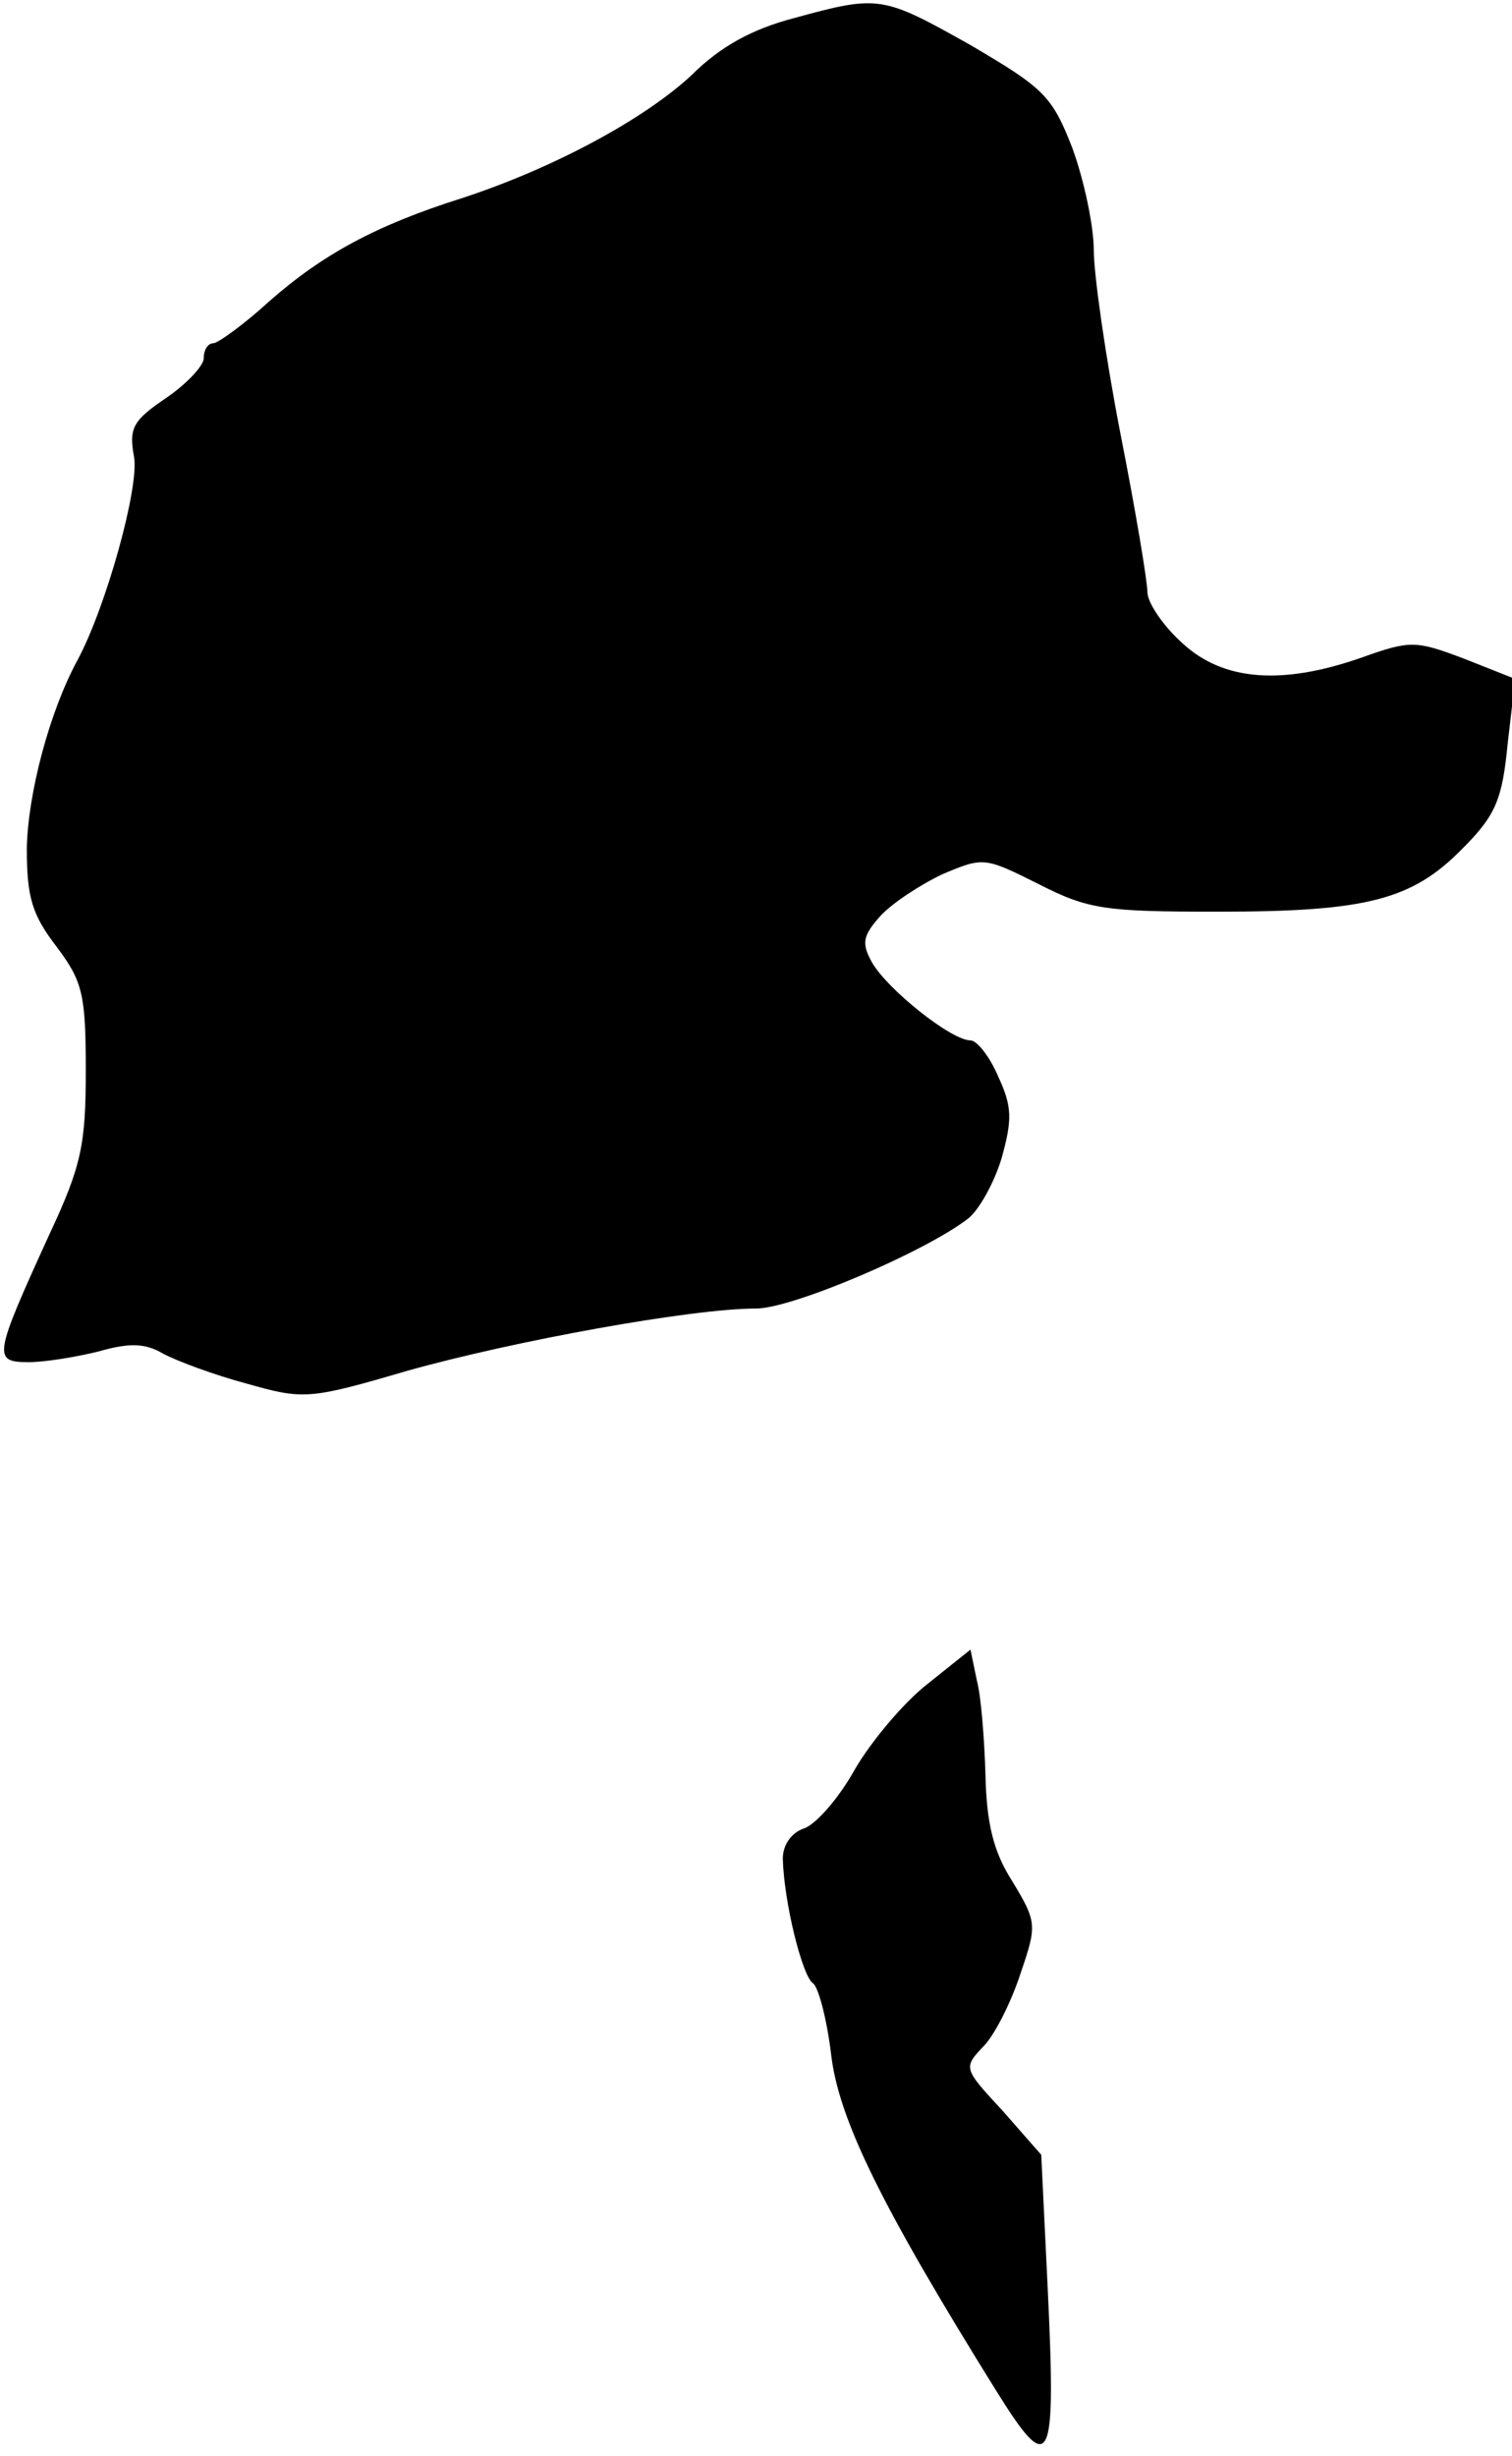 <?xml version="1.0" standalone="no"?>
<!DOCTYPE svg PUBLIC "-//W3C//DTD SVG 20010904//EN"
 "http://www.w3.org/TR/2001/REC-SVG-20010904/DTD/svg10.dtd">
<svg version="1.0" xmlns="http://www.w3.org/2000/svg"
 width="141pt" height="229pt" viewBox="0 0 141 229"
 preserveAspectRatio="xMidYMid meet">
<g transform="translate(0,229) scale(0.1,-0.1)"
fill="#000000" stroke="none">
<path fill="#000000" stroke="none" d="M740 2273 c-38 -10 -68 -26 -95 -53
-44 -41 -129 -87 -215 -115 -79 -25 -129 -52 -179 -96 -24 -22 -48 -39 -52
-39 -5 0 -9 -6 -9 -14 0 -7 -16 -24 -35 -37 -31 -21 -35 -28 -30 -55 5 -28
-26 -140 -53 -190 -26 -48 -46 -124 -47 -175 0 -46 5 -62 28 -92 24 -32 27
-44 27 -115 0 -69 -4 -89 -34 -153 -52 -114 -53 -119 -19 -119 15 0 45 5 65
10 28 8 43 8 60 -2 13 -7 48 -20 78 -28 53 -15 58 -15 150 12 100 28 265 58
325 58 34 0 158 53 198 84 10 8 24 33 31 56 10 36 10 48 -3 76 -8 19 -20 34
-26 34 -18 0 -78 48 -92 73 -10 18 -8 25 8 43 11 12 37 29 58 39 38 16 39 16
89 -9 47 -24 62 -26 168 -26 139 0 181 11 228 59 31 31 37 46 42 98 l7 60 -48
19 c-45 17 -50 17 -95 1 -74 -26 -129 -22 -167 13 -18 16 -33 38 -33 48 0 10
-11 76 -25 147 -14 72 -25 149 -25 172 0 22 -9 65 -20 95 -19 49 -27 56 -95
96 -82 46 -85 47 -165 25z"/>
<path fill="#000000" stroke="none" d="M865 720 c-22 -17 -53 -54 -68 -80 -15
-27 -37 -52 -48 -55 -11 -4 -19 -15 -19 -28 1 -40 18 -109 28 -116 5 -3 13
-33 17 -66 7 -61 47 -142 154 -314 51 -82 56 -71 48 96 l-6 124 -36 41 c-37
40 -37 40 -17 61 11 12 26 43 34 68 15 44 15 47 -8 85 -18 28 -24 55 -25 99
-1 33 -4 73 -8 88 l-6 29 -40 -32z"/>
</g>
</svg>
